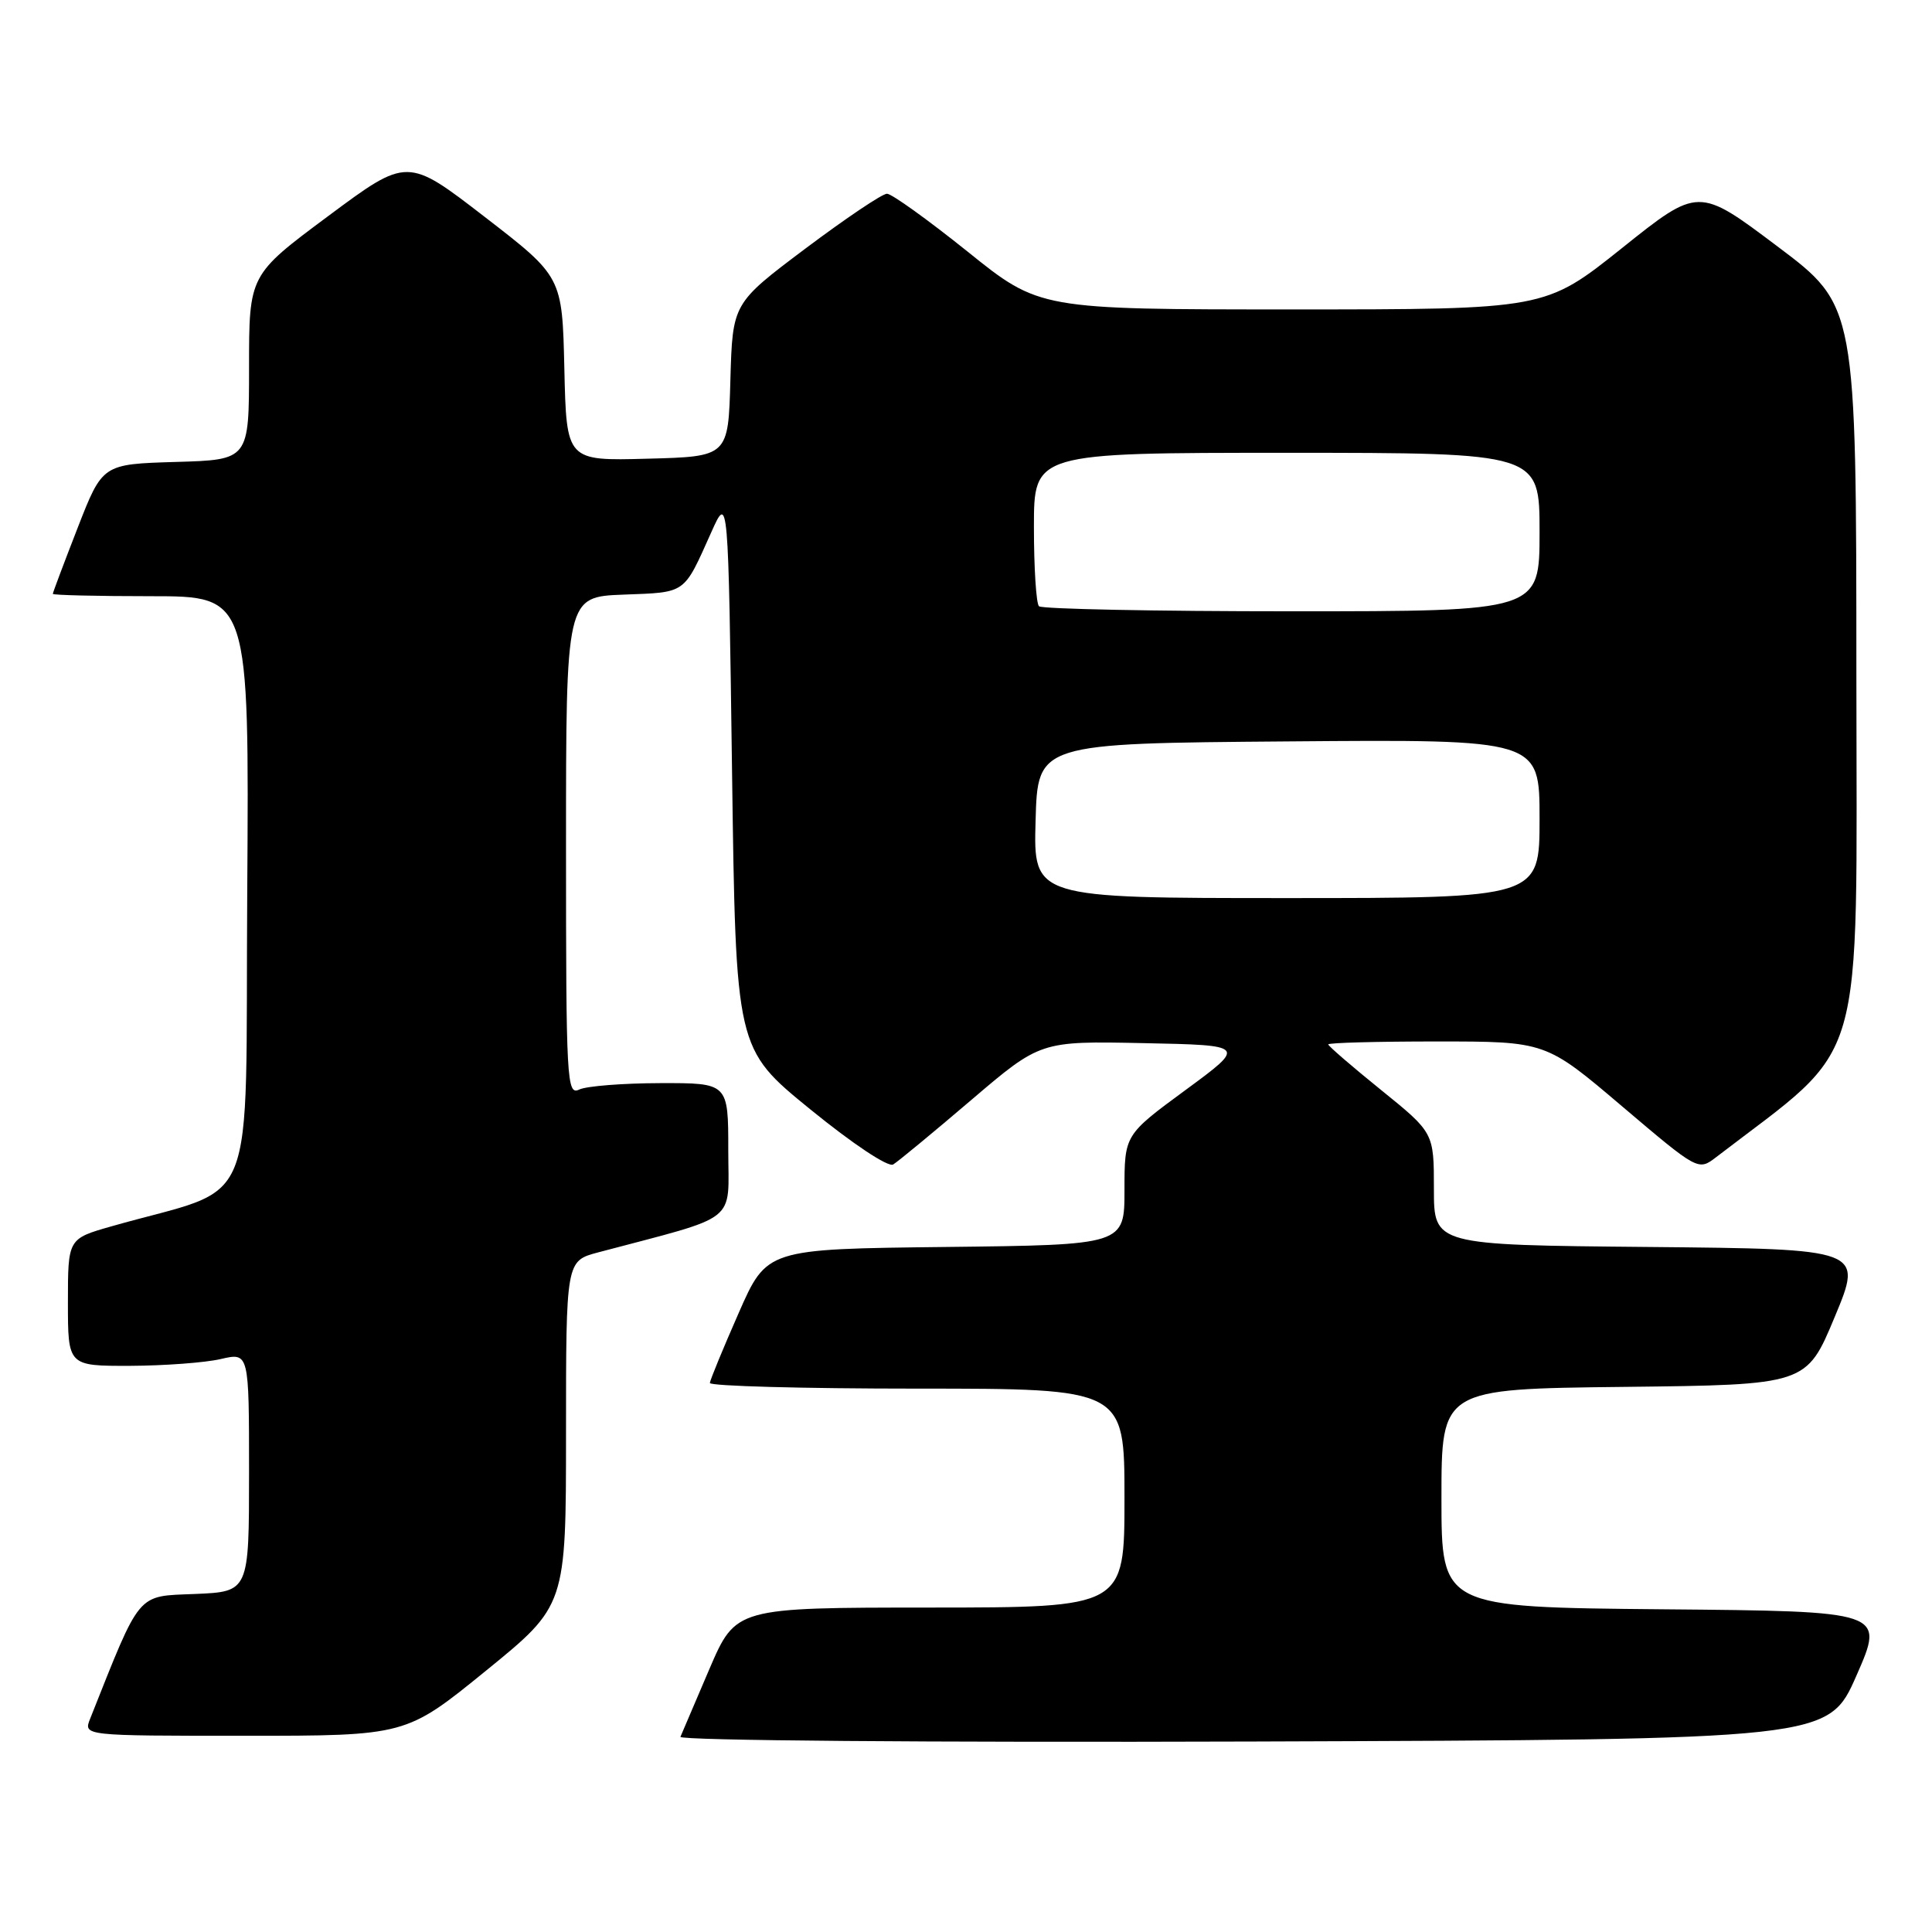 <?xml version="1.0" encoding="UTF-8" standalone="no"?>
<!DOCTYPE svg PUBLIC "-//W3C//DTD SVG 1.1//EN" "http://www.w3.org/Graphics/SVG/1.1/DTD/svg11.dtd" >
<svg xmlns="http://www.w3.org/2000/svg" xmlns:xlink="http://www.w3.org/1999/xlink" version="1.1" viewBox="0 0 256 256">
 <g >
 <path fill="currentColor"
d=" M 246.00 222.00 C 249.73 213.50 249.73 213.50 220.37 213.24 C 191.00 212.97 191.00 212.97 191.00 198.50 C 191.00 184.04 191.00 184.04 215.18 183.77 C 239.36 183.50 239.36 183.50 243.11 174.50 C 246.86 165.50 246.86 165.50 218.43 165.23 C 190.00 164.97 190.00 164.97 190.00 157.53 C 190.00 150.09 190.00 150.09 183.00 144.43 C 179.15 141.32 176.00 138.60 176.00 138.39 C 176.00 138.17 182.48 138.00 190.41 138.00 C 204.82 138.00 204.82 138.00 214.92 146.58 C 225.02 155.15 225.02 155.15 227.40 153.33 C 247.51 137.89 246.00 143.09 245.98 89.50 C 245.97 40.50 245.97 40.50 235.51 32.64 C 225.05 24.77 225.05 24.77 214.90 32.89 C 204.74 41.00 204.74 41.00 171.24 41.00 C 137.73 41.00 137.73 41.00 128.20 33.33 C 122.95 29.12 118.15 25.67 117.53 25.67 C 116.90 25.67 112.05 28.94 106.73 32.93 C 97.07 40.19 97.07 40.19 96.78 50.35 C 96.50 60.50 96.50 60.50 85.78 60.78 C 75.06 61.07 75.06 61.07 74.78 48.87 C 74.50 36.67 74.50 36.67 64.24 28.75 C 53.98 20.83 53.98 20.83 43.49 28.63 C 33.00 36.43 33.00 36.43 33.00 48.68 C 33.00 60.93 33.00 60.93 23.29 61.21 C 13.58 61.50 13.58 61.50 10.29 69.94 C 8.48 74.59 7.00 78.52 7.00 78.69 C 7.00 78.86 12.86 79.00 20.01 79.00 C 33.02 79.00 33.02 79.00 32.76 118.20 C 32.47 161.97 34.55 156.85 14.75 162.50 C 9.00 164.14 9.00 164.14 9.00 172.57 C 9.00 181.00 9.00 181.00 17.25 180.98 C 21.79 180.96 27.19 180.56 29.25 180.08 C 33.00 179.21 33.00 179.21 33.00 195.06 C 33.00 210.91 33.00 210.91 25.83 211.21 C 18.04 211.53 18.72 210.71 11.94 227.75 C 11.05 230.00 11.05 230.00 32.42 230.00 C 53.79 230.00 53.79 230.00 64.39 221.38 C 75.00 212.75 75.00 212.75 75.00 189.92 C 75.00 167.08 75.00 167.08 79.25 165.95 C 98.18 160.93 96.50 162.25 96.50 152.40 C 96.50 143.50 96.50 143.50 87.50 143.52 C 82.55 143.53 77.71 143.91 76.75 144.37 C 75.10 145.17 75.00 143.29 75.00 112.15 C 75.00 79.08 75.00 79.08 82.64 78.79 C 91.00 78.47 90.54 78.80 94.26 70.50 C 96.50 65.50 96.50 65.50 97.00 102.23 C 97.50 138.96 97.50 138.96 107.35 146.98 C 113.00 151.58 117.69 154.70 118.35 154.30 C 118.98 153.92 123.63 150.08 128.68 145.77 C 137.86 137.94 137.86 137.94 151.51 138.22 C 165.16 138.50 165.16 138.50 157.08 144.44 C 149.00 150.38 149.00 150.38 149.00 157.67 C 149.00 164.96 149.00 164.96 125.30 165.23 C 101.60 165.50 101.60 165.50 97.87 174.00 C 95.81 178.68 94.10 182.84 94.06 183.25 C 94.03 183.66 106.38 184.00 121.50 184.00 C 149.00 184.00 149.00 184.00 149.00 198.50 C 149.00 213.00 149.00 213.00 123.25 213.01 C 97.50 213.02 97.50 213.02 94.00 221.15 C 92.08 225.62 90.35 229.67 90.16 230.14 C 89.98 230.63 123.22 230.90 166.05 230.76 C 242.27 230.50 242.27 230.50 246.00 222.00 Z  M 137.22 108.75 C 137.50 98.50 137.50 98.50 170.75 98.24 C 204.00 97.97 204.00 97.97 204.00 108.49 C 204.00 119.00 204.00 119.00 170.47 119.00 C 136.93 119.00 136.93 119.00 137.22 108.75 Z  M 137.67 80.33 C 137.30 79.97 137.00 75.24 137.00 69.83 C 137.00 60.00 137.00 60.00 170.50 60.00 C 204.00 60.00 204.00 60.00 204.00 70.50 C 204.00 81.00 204.00 81.00 171.17 81.00 C 153.11 81.00 138.03 80.70 137.67 80.33 Z "/>
</g>
</svg>